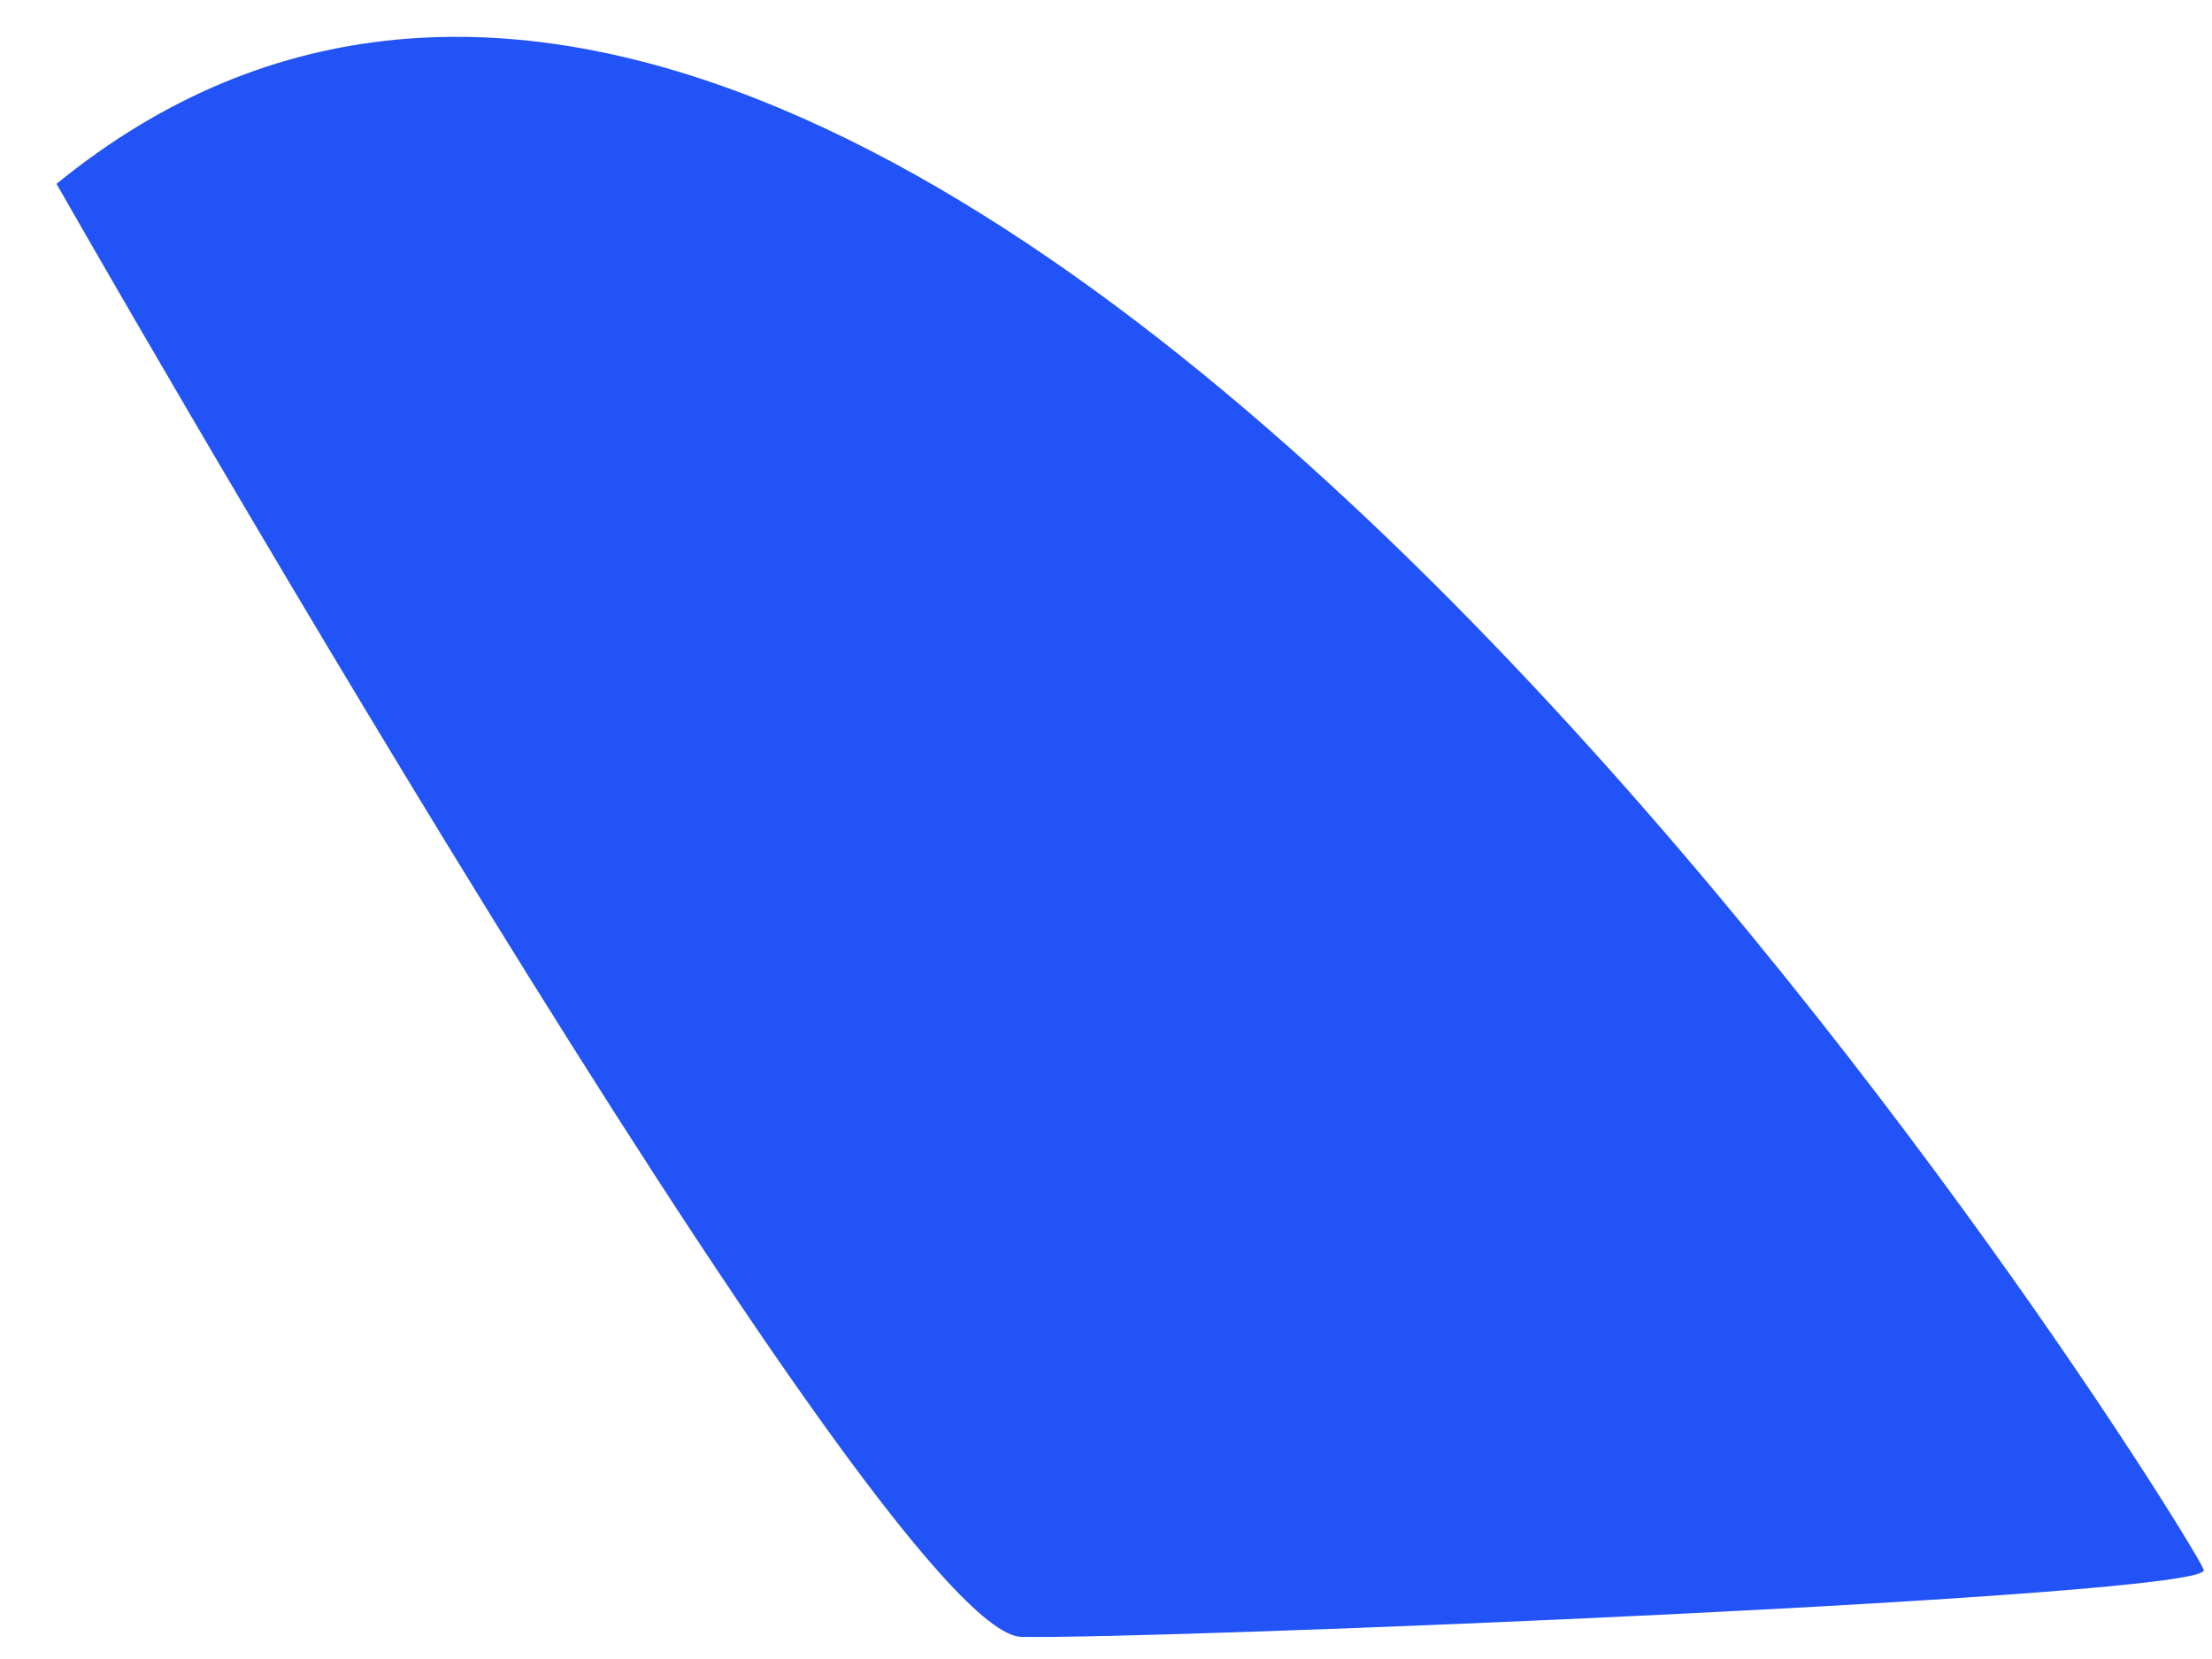 ﻿<?xml version="1.0" encoding="utf-8"?>
<svg version="1.1" xmlns:xlink="http://www.w3.org/1999/xlink" width="24px" height="18px" xmlns="http://www.w3.org/2000/svg">
  <g transform="matrix(1 0 0 1 -671 -470 )">
    <path d="M 23.911 17.034  C 23.839 16.741  10.004 -5.667  0.613 1.995  C 0.613 1.995  9.582 17.734  11.083 17.76  C 12.585 17.787  23.983 17.326  23.911 17.034  Z " fill-rule="nonzero" fill="#2253f6" stroke="none" transform="matrix(1 0 0 1 671 470 )" />
  </g>
</svg>